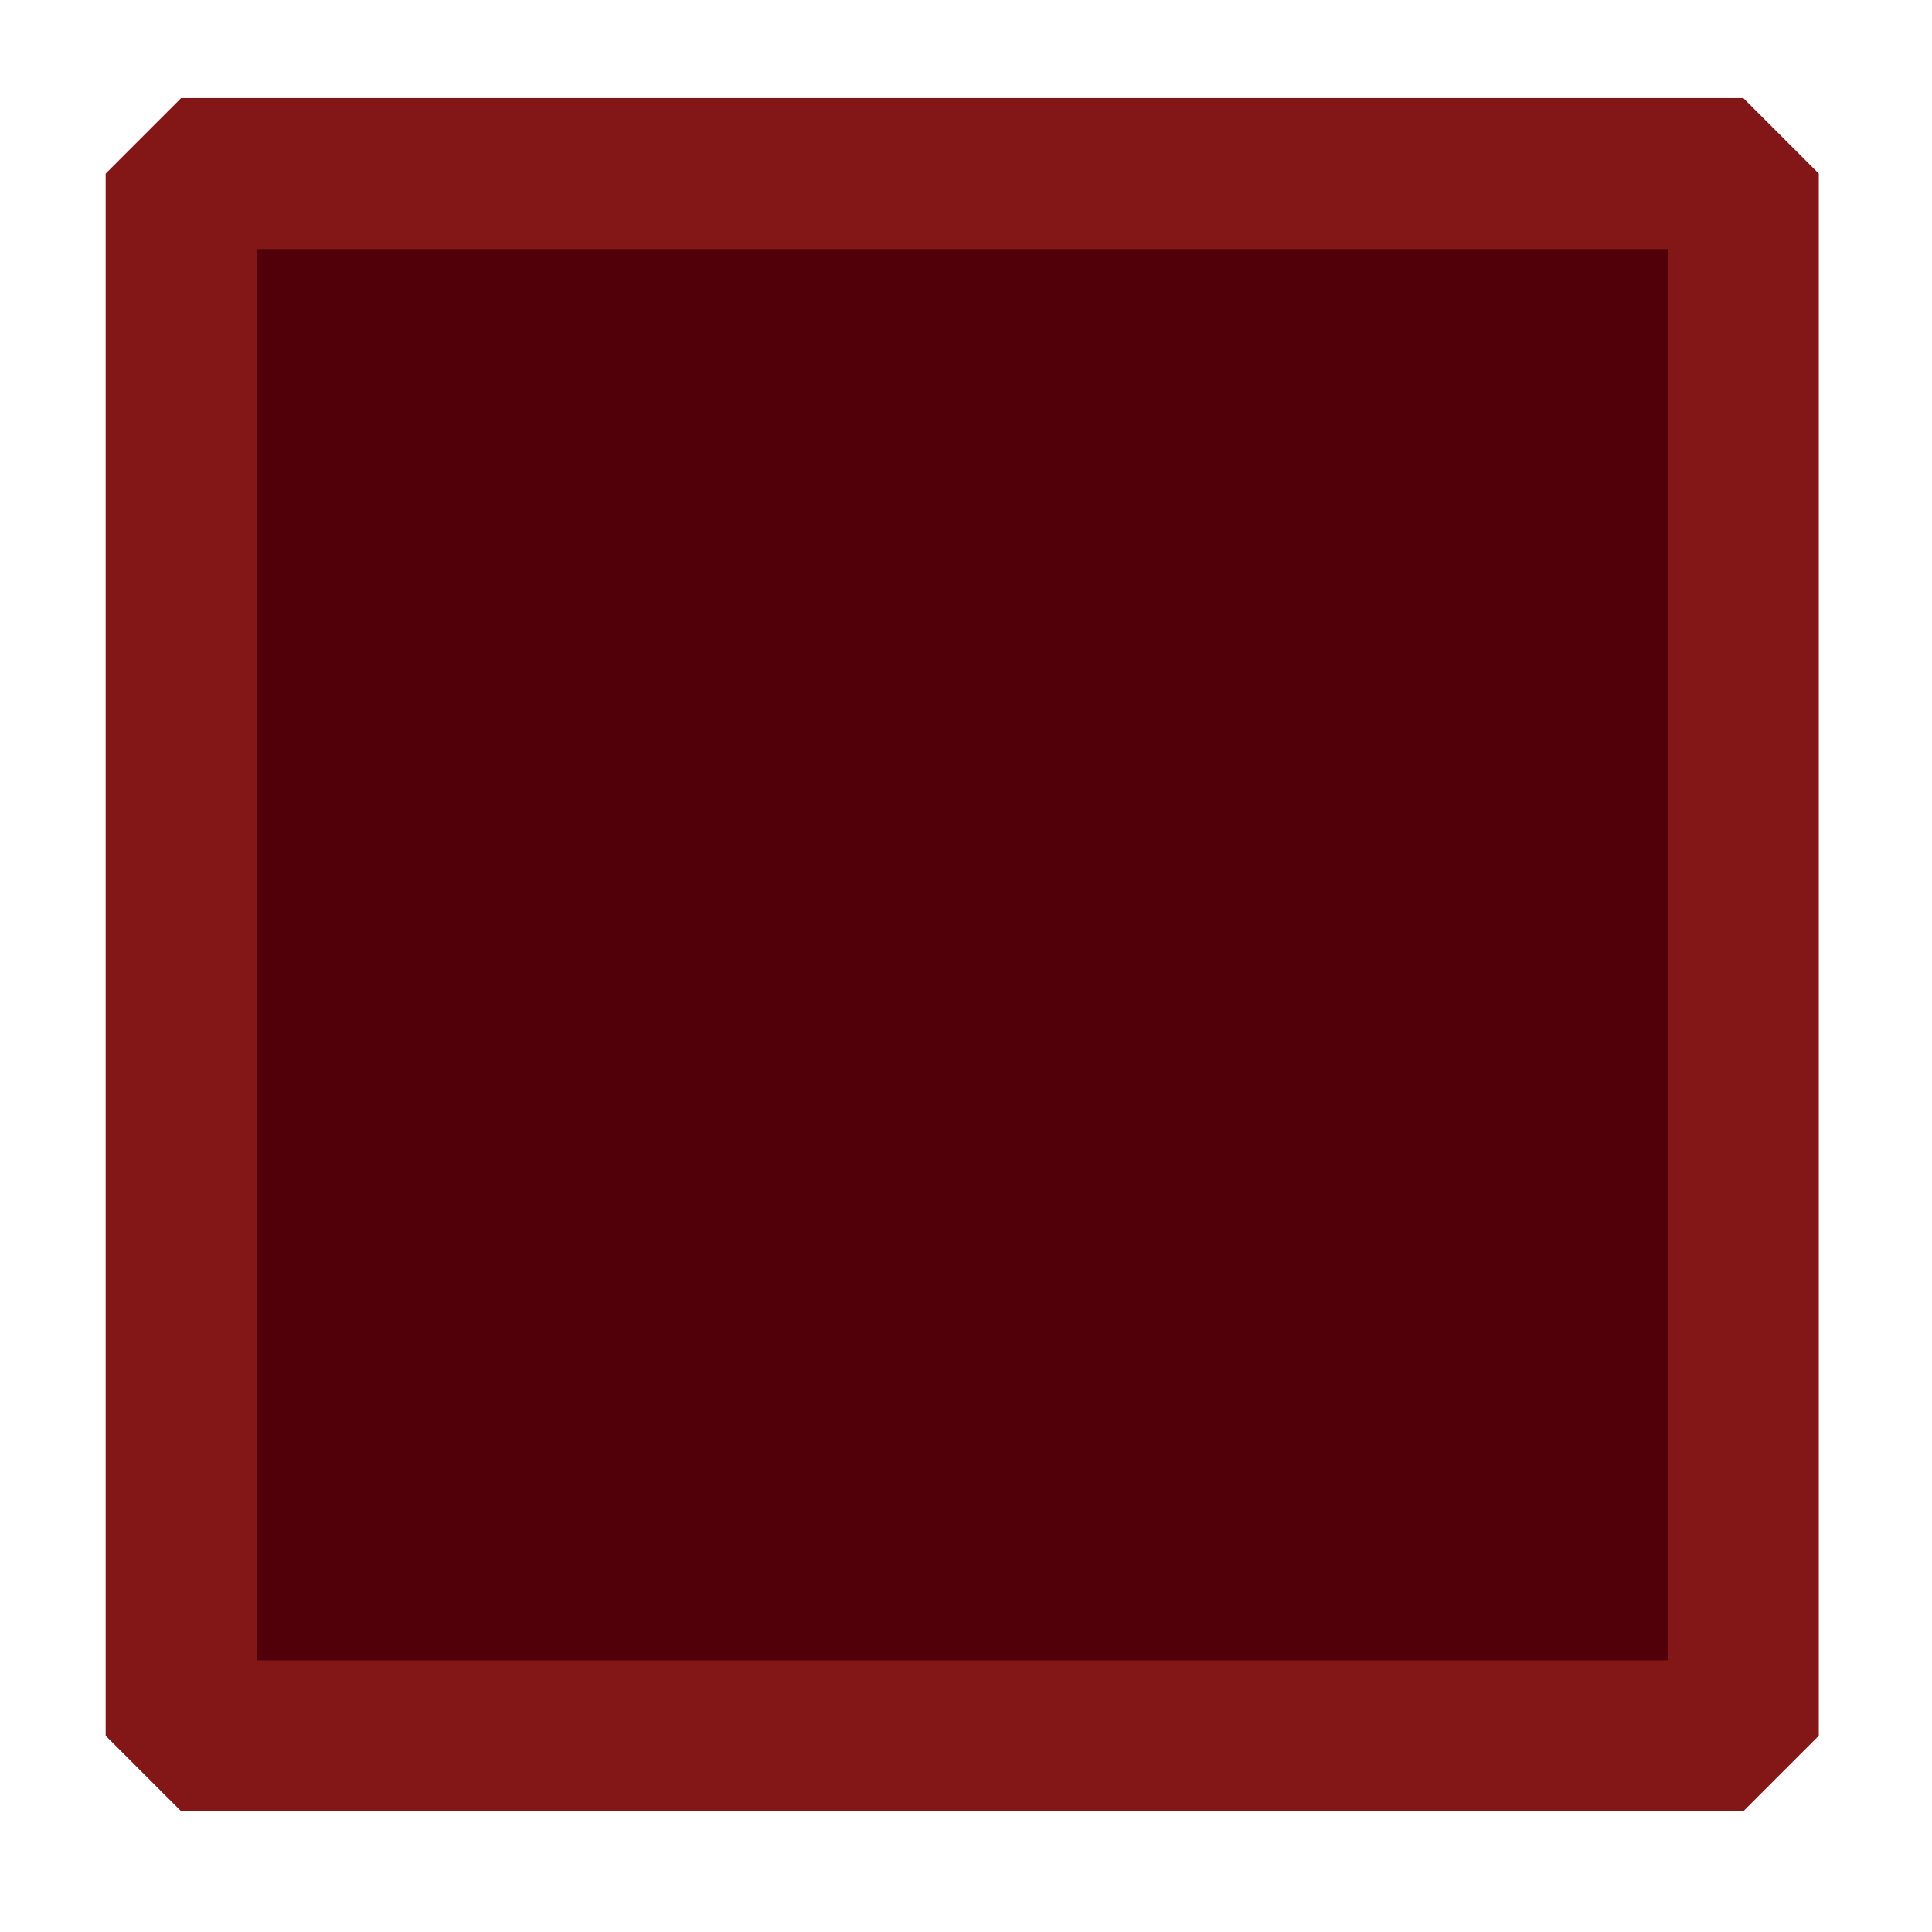 <?xml version="1.0" standalone="no"?>
<!DOCTYPE svg PUBLIC "-//W3C//DTD SVG 20010904//EN" "http://www.w3.org/TR/2001/REC-SVG-20010904/DTD/svg10.dtd">
<!-- Created using Krita: https://krita.org -->
<svg xmlns="http://www.w3.org/2000/svg" 
    xmlns:xlink="http://www.w3.org/1999/xlink"
    xmlns:krita="http://krita.org/namespaces/svg/krita"
    xmlns:sodipodi="http://sodipodi.sourceforge.net/DTD/sodipodi-0.dtd"
    width="368.64pt"
    height="368.64pt"
    viewBox="0 0 368.64 368.64">
<defs/>
<rect id="shape0" transform="translate(1768.32, 410.4)" fill="none" stroke="#a61426" stroke-width="28.8" stroke-linecap="square" stroke-linejoin="bevel" width="41.76" height="7.2"/><rect id="shape1" transform="translate(34.56, 33.12)" fill="#510009" fill-rule="evenodd" stroke="#831616" stroke-width="28.8" stroke-linecap="square" stroke-linejoin="bevel" width="298.08" height="298.08"/>
</svg>
